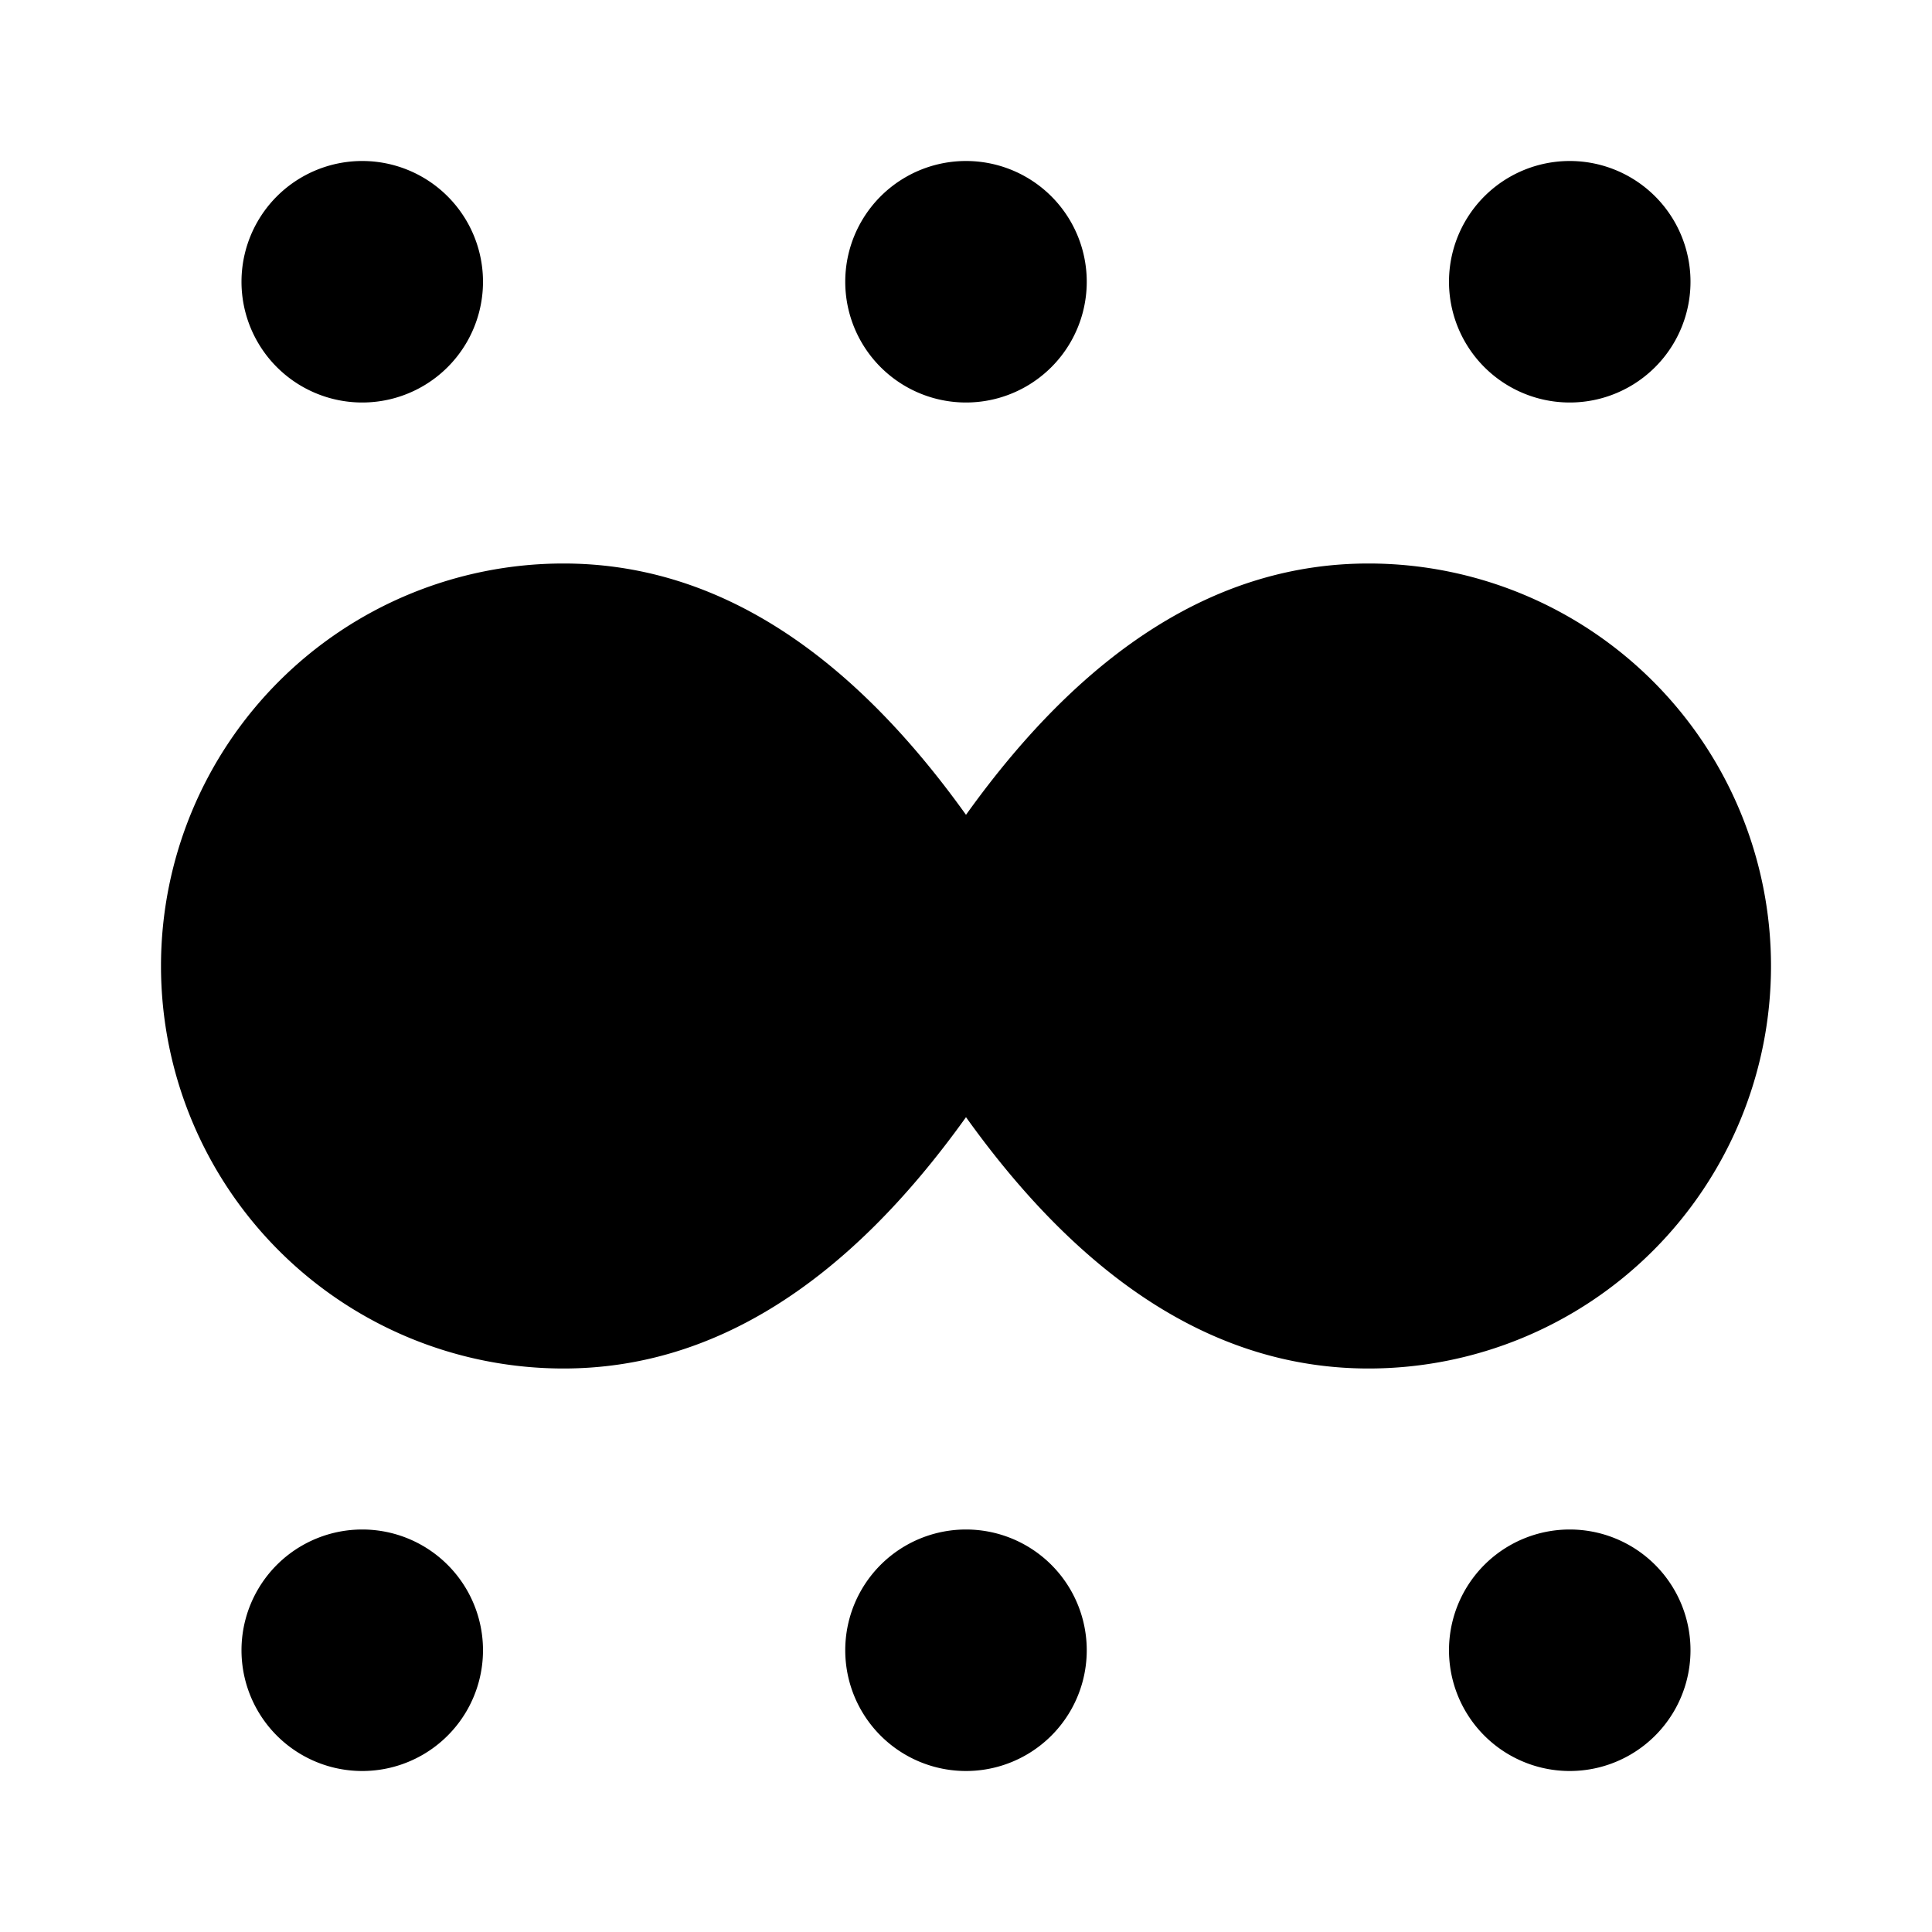 <svg xmlns="http://www.w3.org/2000/svg" width="100%" height="100%" viewBox="0 0 1200 1200"><path fill="currentColor" d="M600 950A75-75 0 1 0 600 1100 75-75 0 0 0 600 950zM975 950A75-75 0 1 0 975 1100 75-75 0 0 0 975 950zM225 950A75-75 0 1 0 225 1100 75-75 0 0 0 225 950zM850 350A250-250 0 0 0 850 850C757.8 850 674.5 798 600 693.9 525.5 798 442.2 850 350 850A250-250 0 0 0 350 350C442.2 350 525.5 402 600 506.1 674.5 402 757.8 350 850 350zM600 100A75-75 0 1 0 600 250 75-75 0 0 0 600 100zM225 100A75-75 0 1 0 225 250 75-75 0 0 0 225 100zM975 100A75-75 0 1 0 975 250 75-75 0 0 0 975 100z" /></svg>